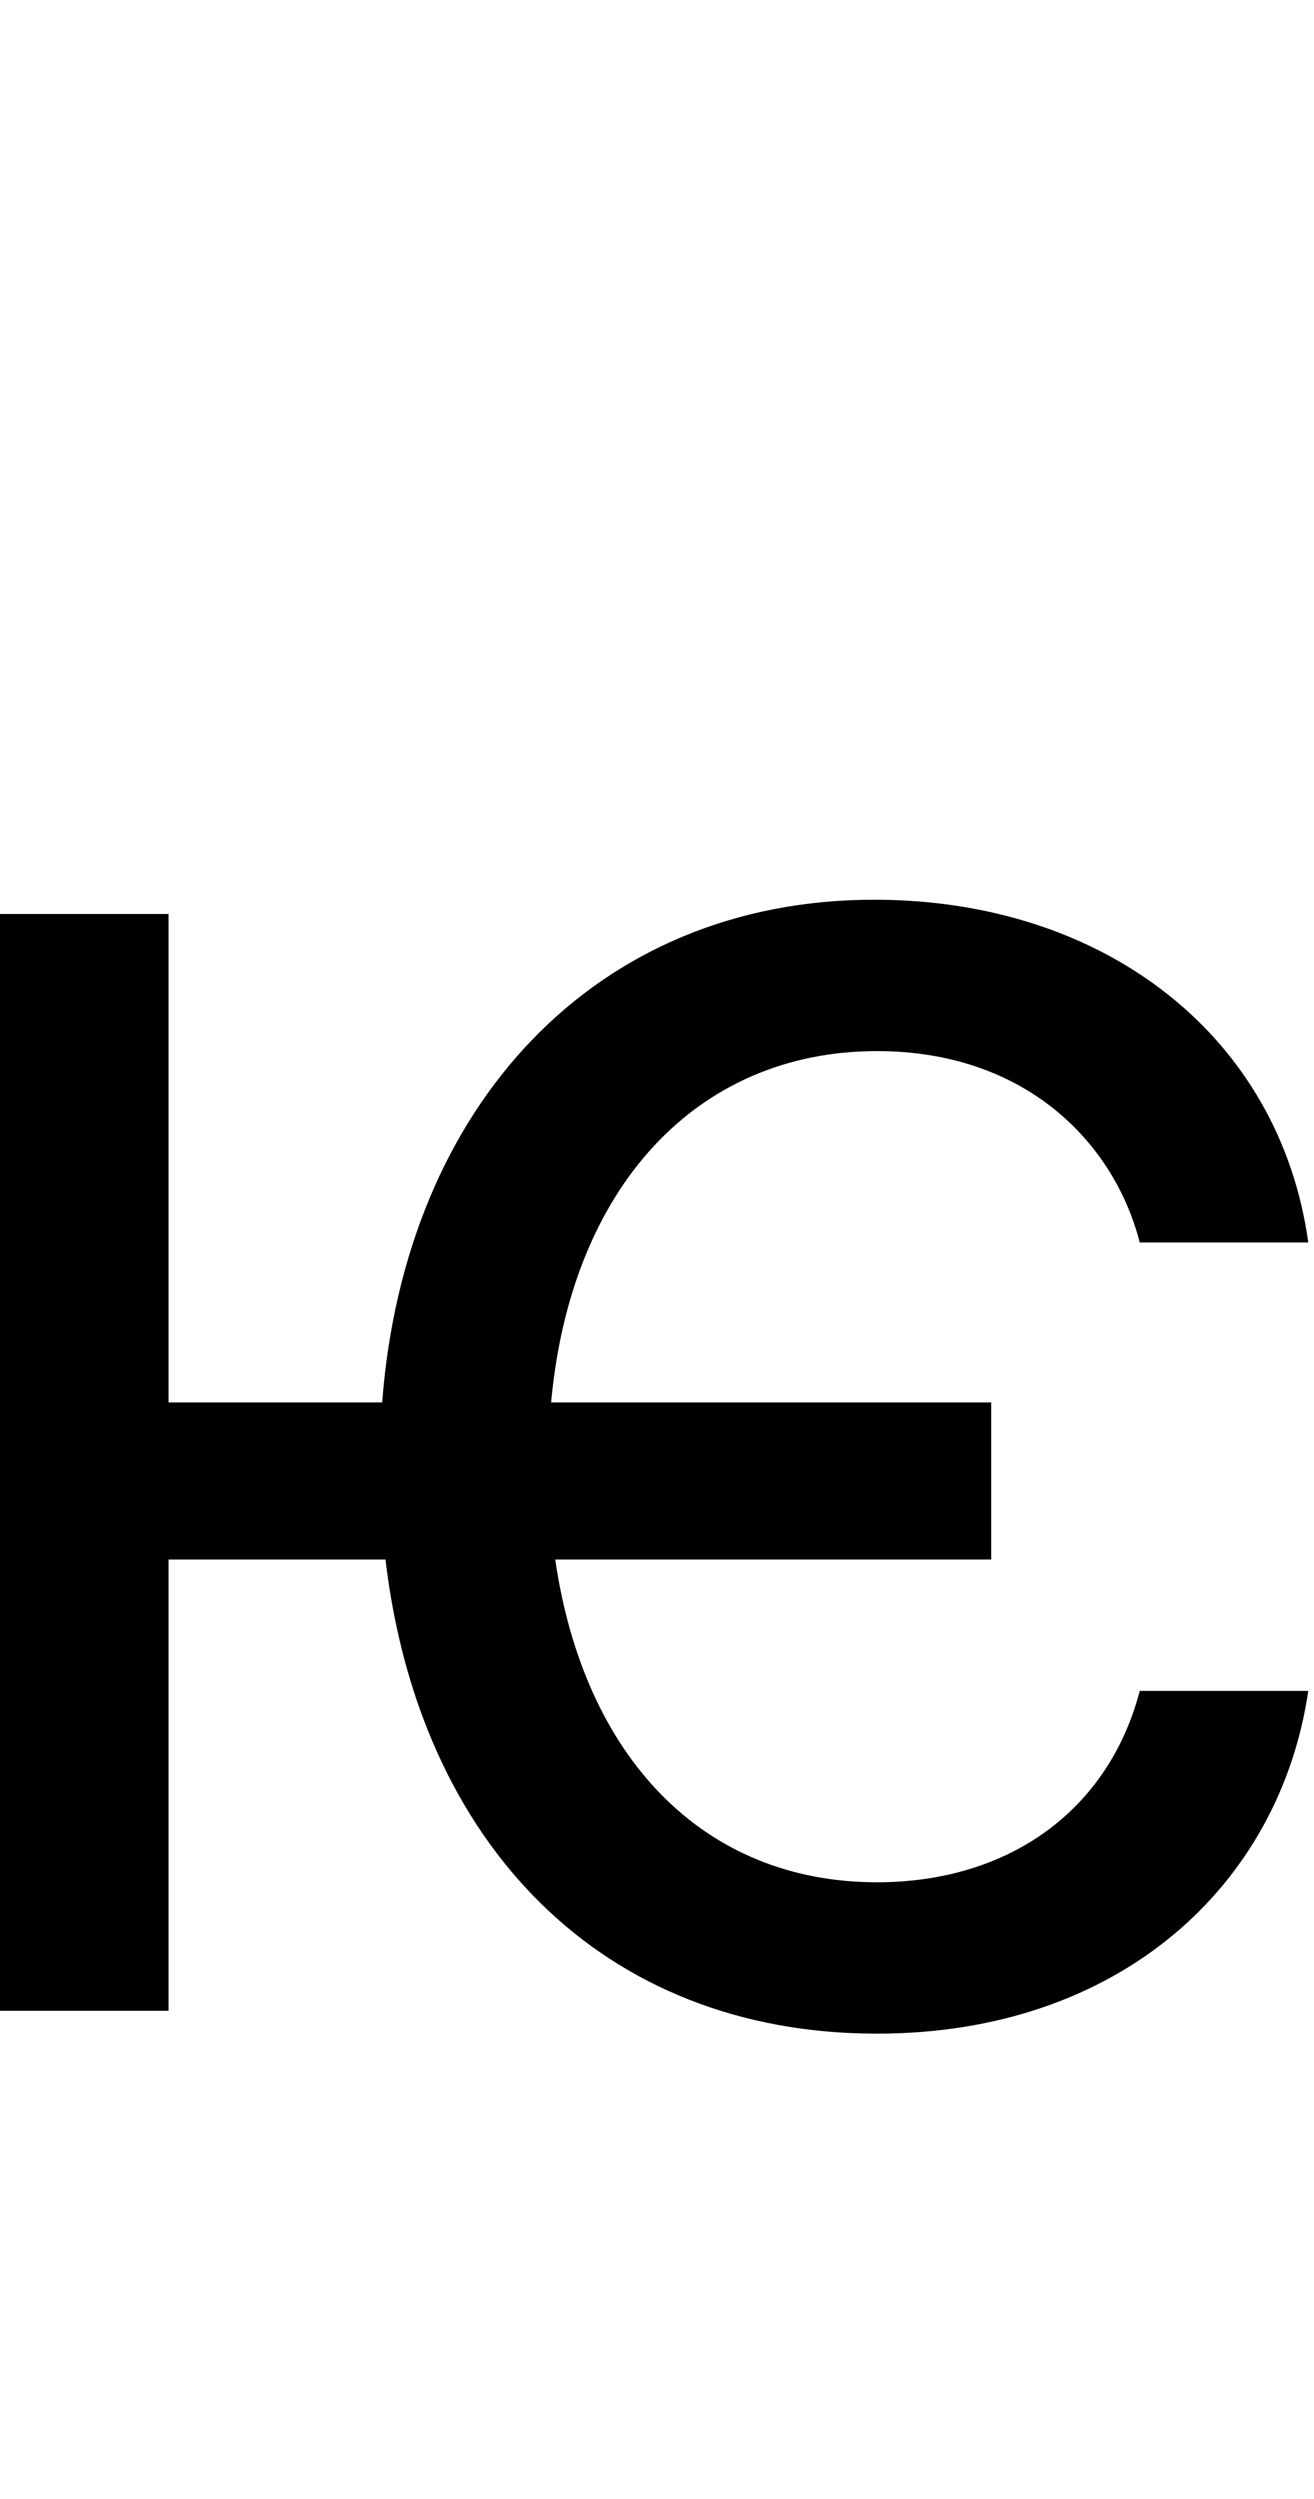 <svg id="svg-eiotifiedcyrillic" xmlns="http://www.w3.org/2000/svg" width="184" height="350"><path d="M1548 -852H931.74C959.135 -1152.23 1134.877 -1344 1388 -1344C1596 -1344 1720 -1216 1756 -1076H1992C1952 -1364 1708 -1556 1384 -1556C993.795 -1556 726.766 -1267.415 695.151 -852H396V-1536H160V0H396V-632H699.802C746.73 -234.169 1002.446 32 1388 32C1728 32 1952 -176 1992 -448H1756C1712 -280 1572 -180 1388 -180C1145.47 -180 977.966 -354.062 937.479 -632H1548Z" transform="translate(-16 281.6) scale(0.1)"/></svg>
